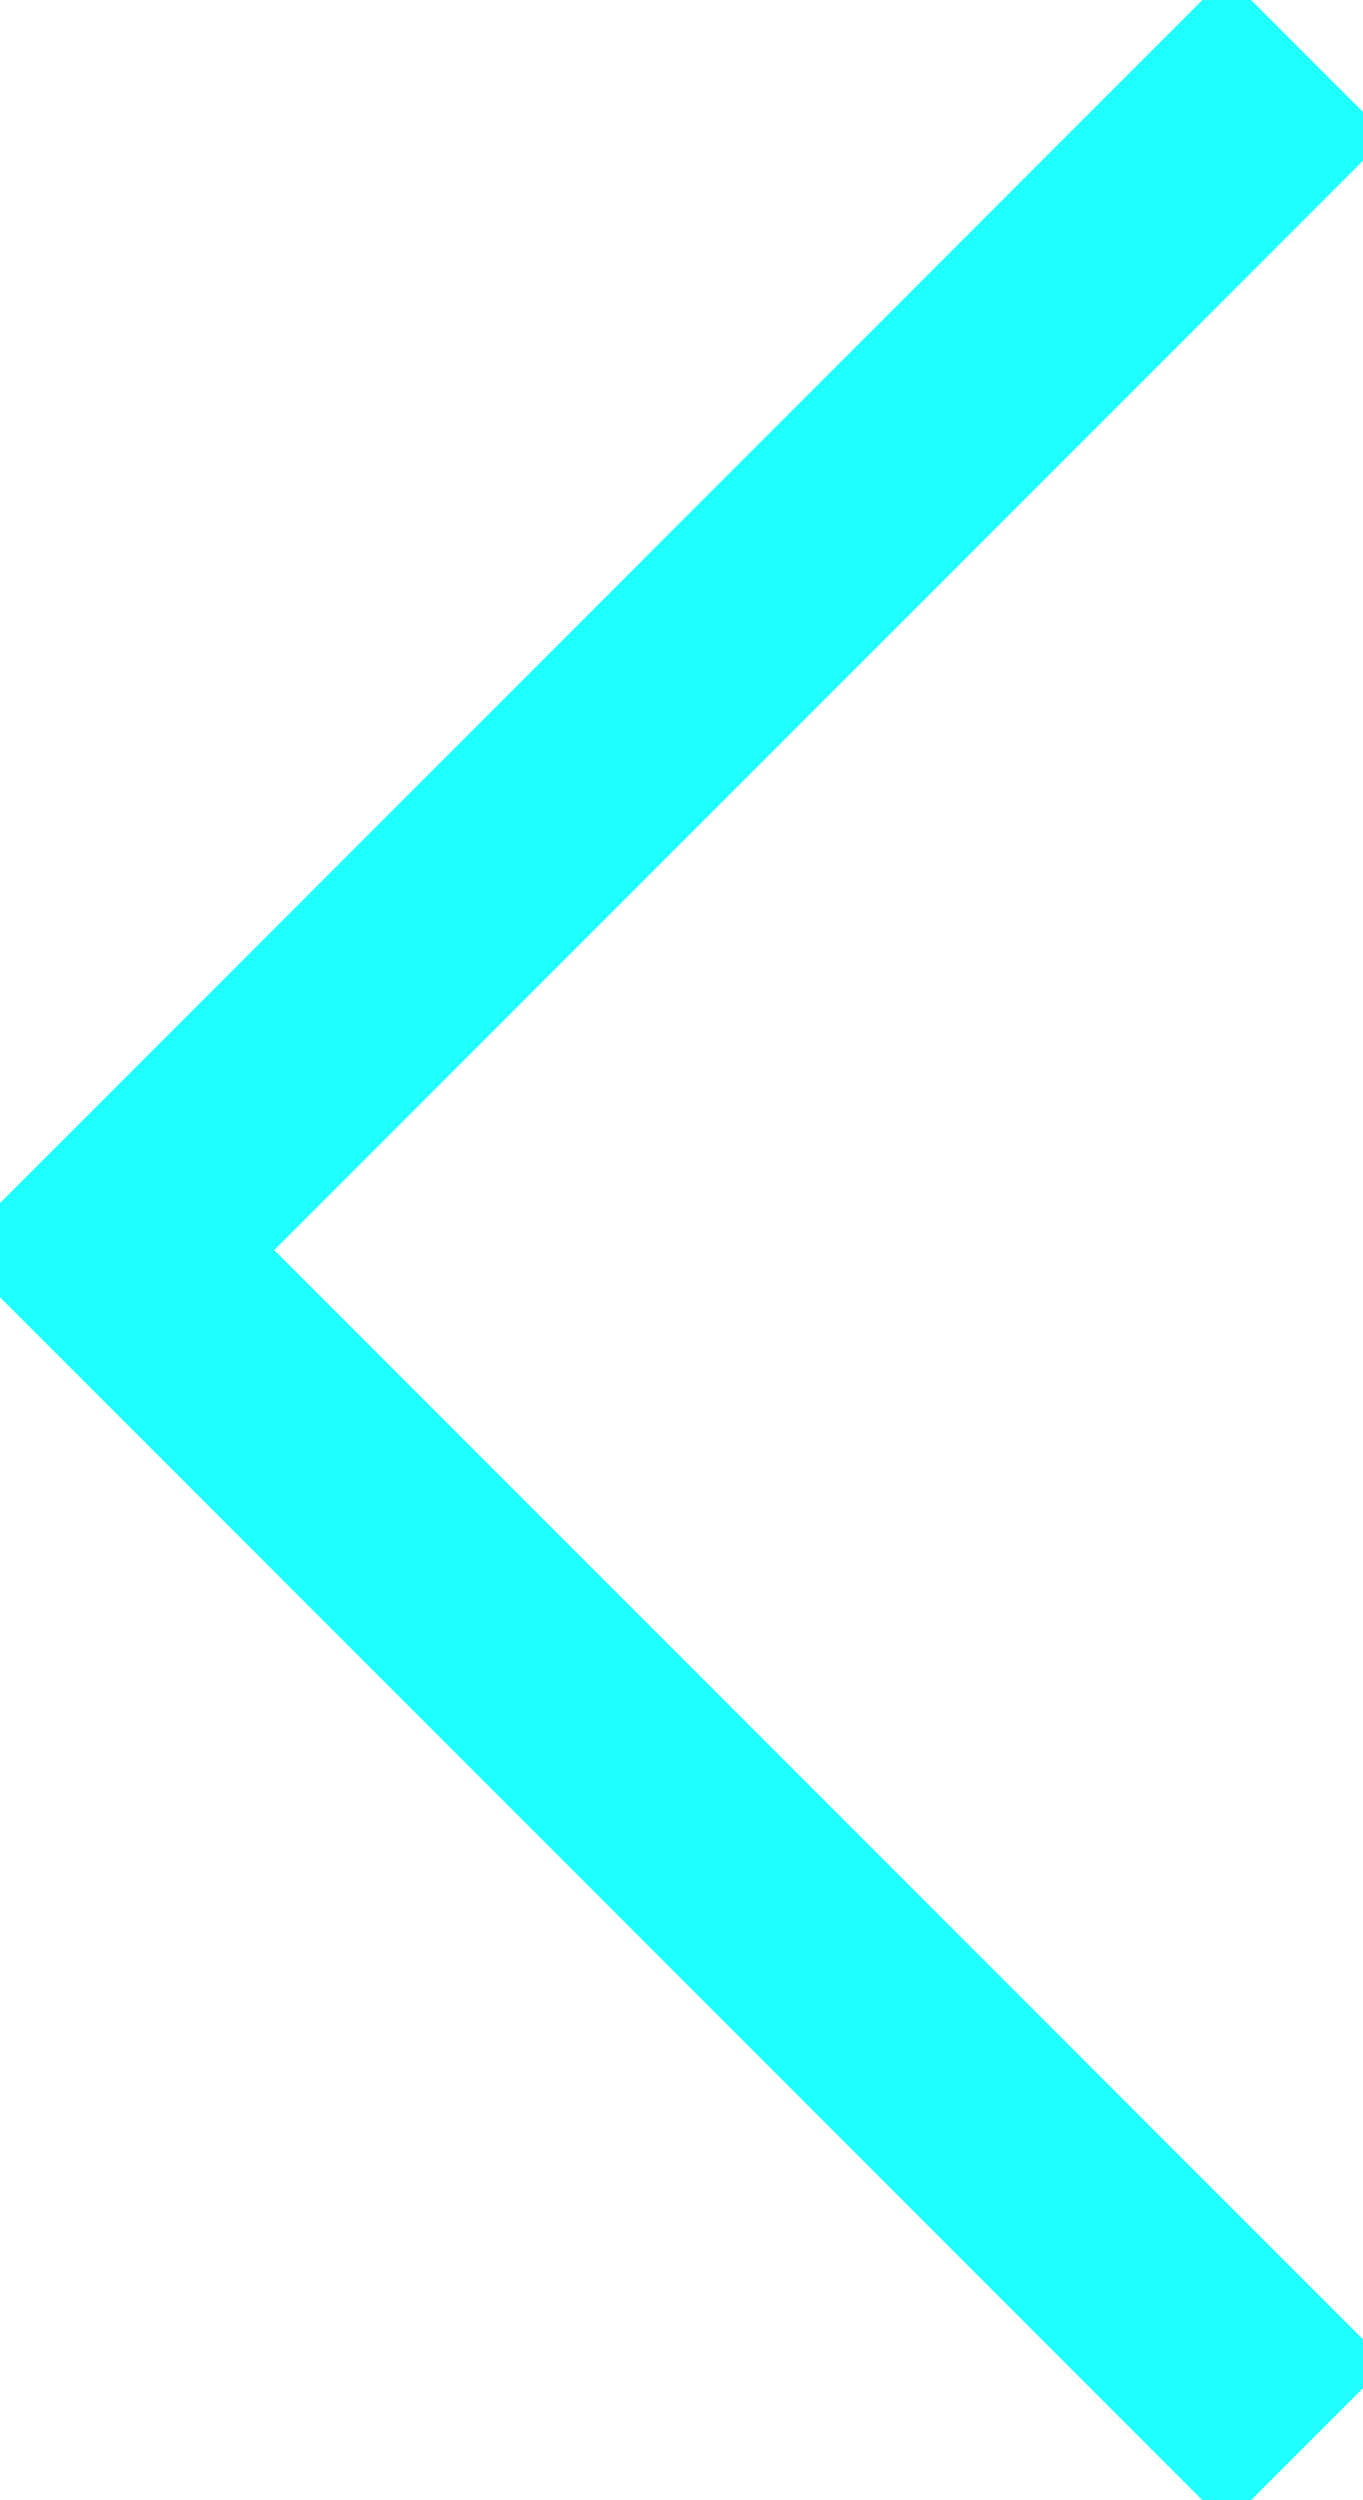 <?xml version="1.0" encoding="UTF-8"?>
<svg width="6px" height="11px" viewBox="0 0 6 11" version="1.1" xmlns="http://www.w3.org/2000/svg" xmlns:xlink="http://www.w3.org/1999/xlink">
    <!-- Generator: Sketch 46.2 (44496) - http://www.bohemiancoding.com/sketch -->
    <title>Group</title>
    <desc>Created with Sketch.</desc>
    <defs></defs>
    <g id="Symbols" stroke="none" stroke-width="1" fill="none" fill-rule="evenodd" stroke-linecap="square">
        <g id="Group" stroke="#1FFFFFF">
            <path d="M5.4,10.4 L0.6,5.6" id="Line-4"></path>
            <path d="M5.4,0.6 L0.6,5.4" id="Line-4"></path>
        </g>
    </g>
</svg>